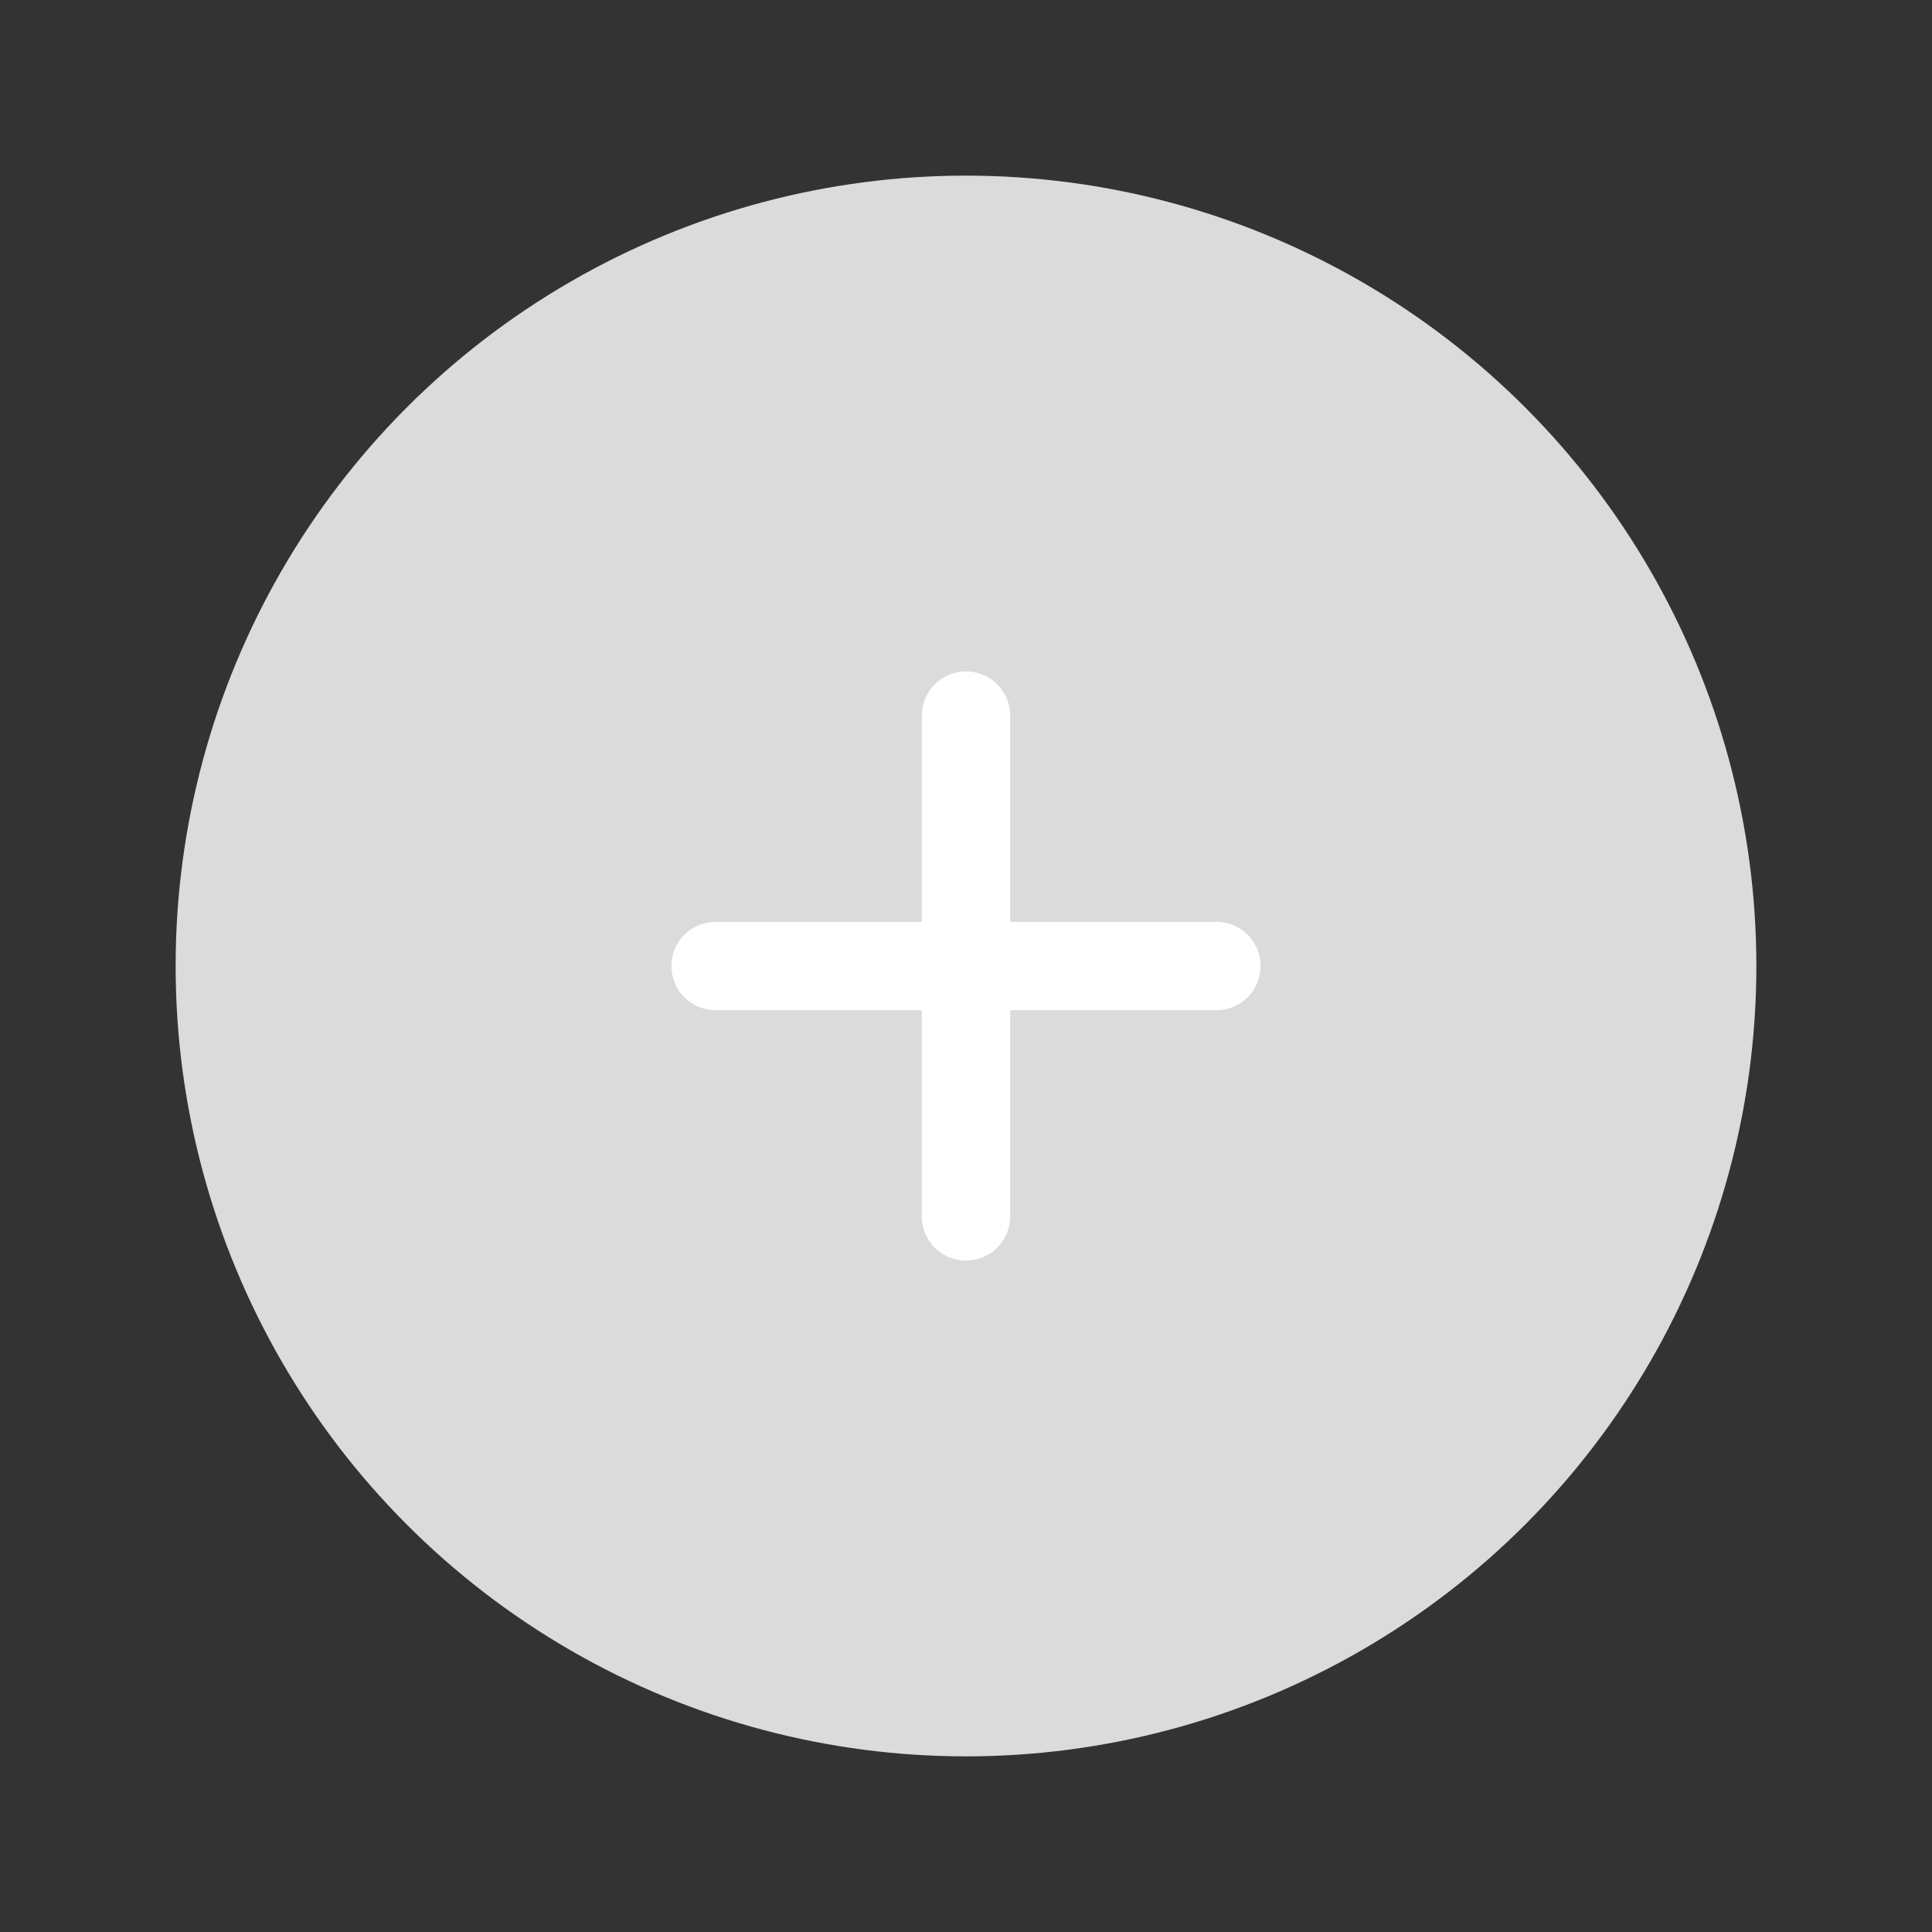 <?xml version="1.0" encoding="UTF-8"?>
<svg width="44px" height="44px" viewBox="0 0 44 44" version="1.1" xmlns="http://www.w3.org/2000/svg" xmlns:xlink="http://www.w3.org/1999/xlink">
    <rect x="0" y="0" width="44" height="44" fill="#333333" stroke="none"/>
    <title>Write-g</title>
    <g id="页面-1" stroke="none" stroke-width="1" fill="none" fill-rule="evenodd">
        <g id="账本" transform="translate(-32, -1247)">
            <g id="编组-13" transform="translate(0, 1236)">
                <g id="编组-2" transform="translate(18, 11)">
                    <g id="Write-g" transform="translate(14, 0)">
                        <rect id="矩形" x="0" y="0" width="44" height="44"></rect>
                        <circle id="椭圆形" fill="#DBDBDB" cx="22" cy="22" r="18"></circle>
                        <g id="021-加号" transform="translate(13, 13)" fill-rule="nonzero">
                            <rect id="矩形" fill="#000000" opacity="0" x="0" y="0" width="18" height="18"></rect>
                            <path d="M14.703,7.994 L10.006,7.994 L10.006,3.297 C10.006,2.74 9.557,2.291 9,2.291 C8.443,2.291 7.994,2.74 7.994,3.297 L7.994,7.994 L3.297,7.994 C2.74,7.994 2.291,8.443 2.291,9 C2.291,9.557 2.74,10.006 3.297,10.006 L7.994,10.006 L7.994,14.703 C7.994,15.26 8.443,15.709 9,15.709 C9.557,15.709 10.006,15.26 10.006,14.703 L10.006,10.006 L14.703,10.006 C15.26,10.006 15.709,9.557 15.709,9 C15.709,8.443 15.26,7.994 14.703,7.994 Z" id="路径" fill="#FFFFFF"></path>
                        </g>
                    </g>
                </g>
            </g>
        </g>
    </g>
</svg>